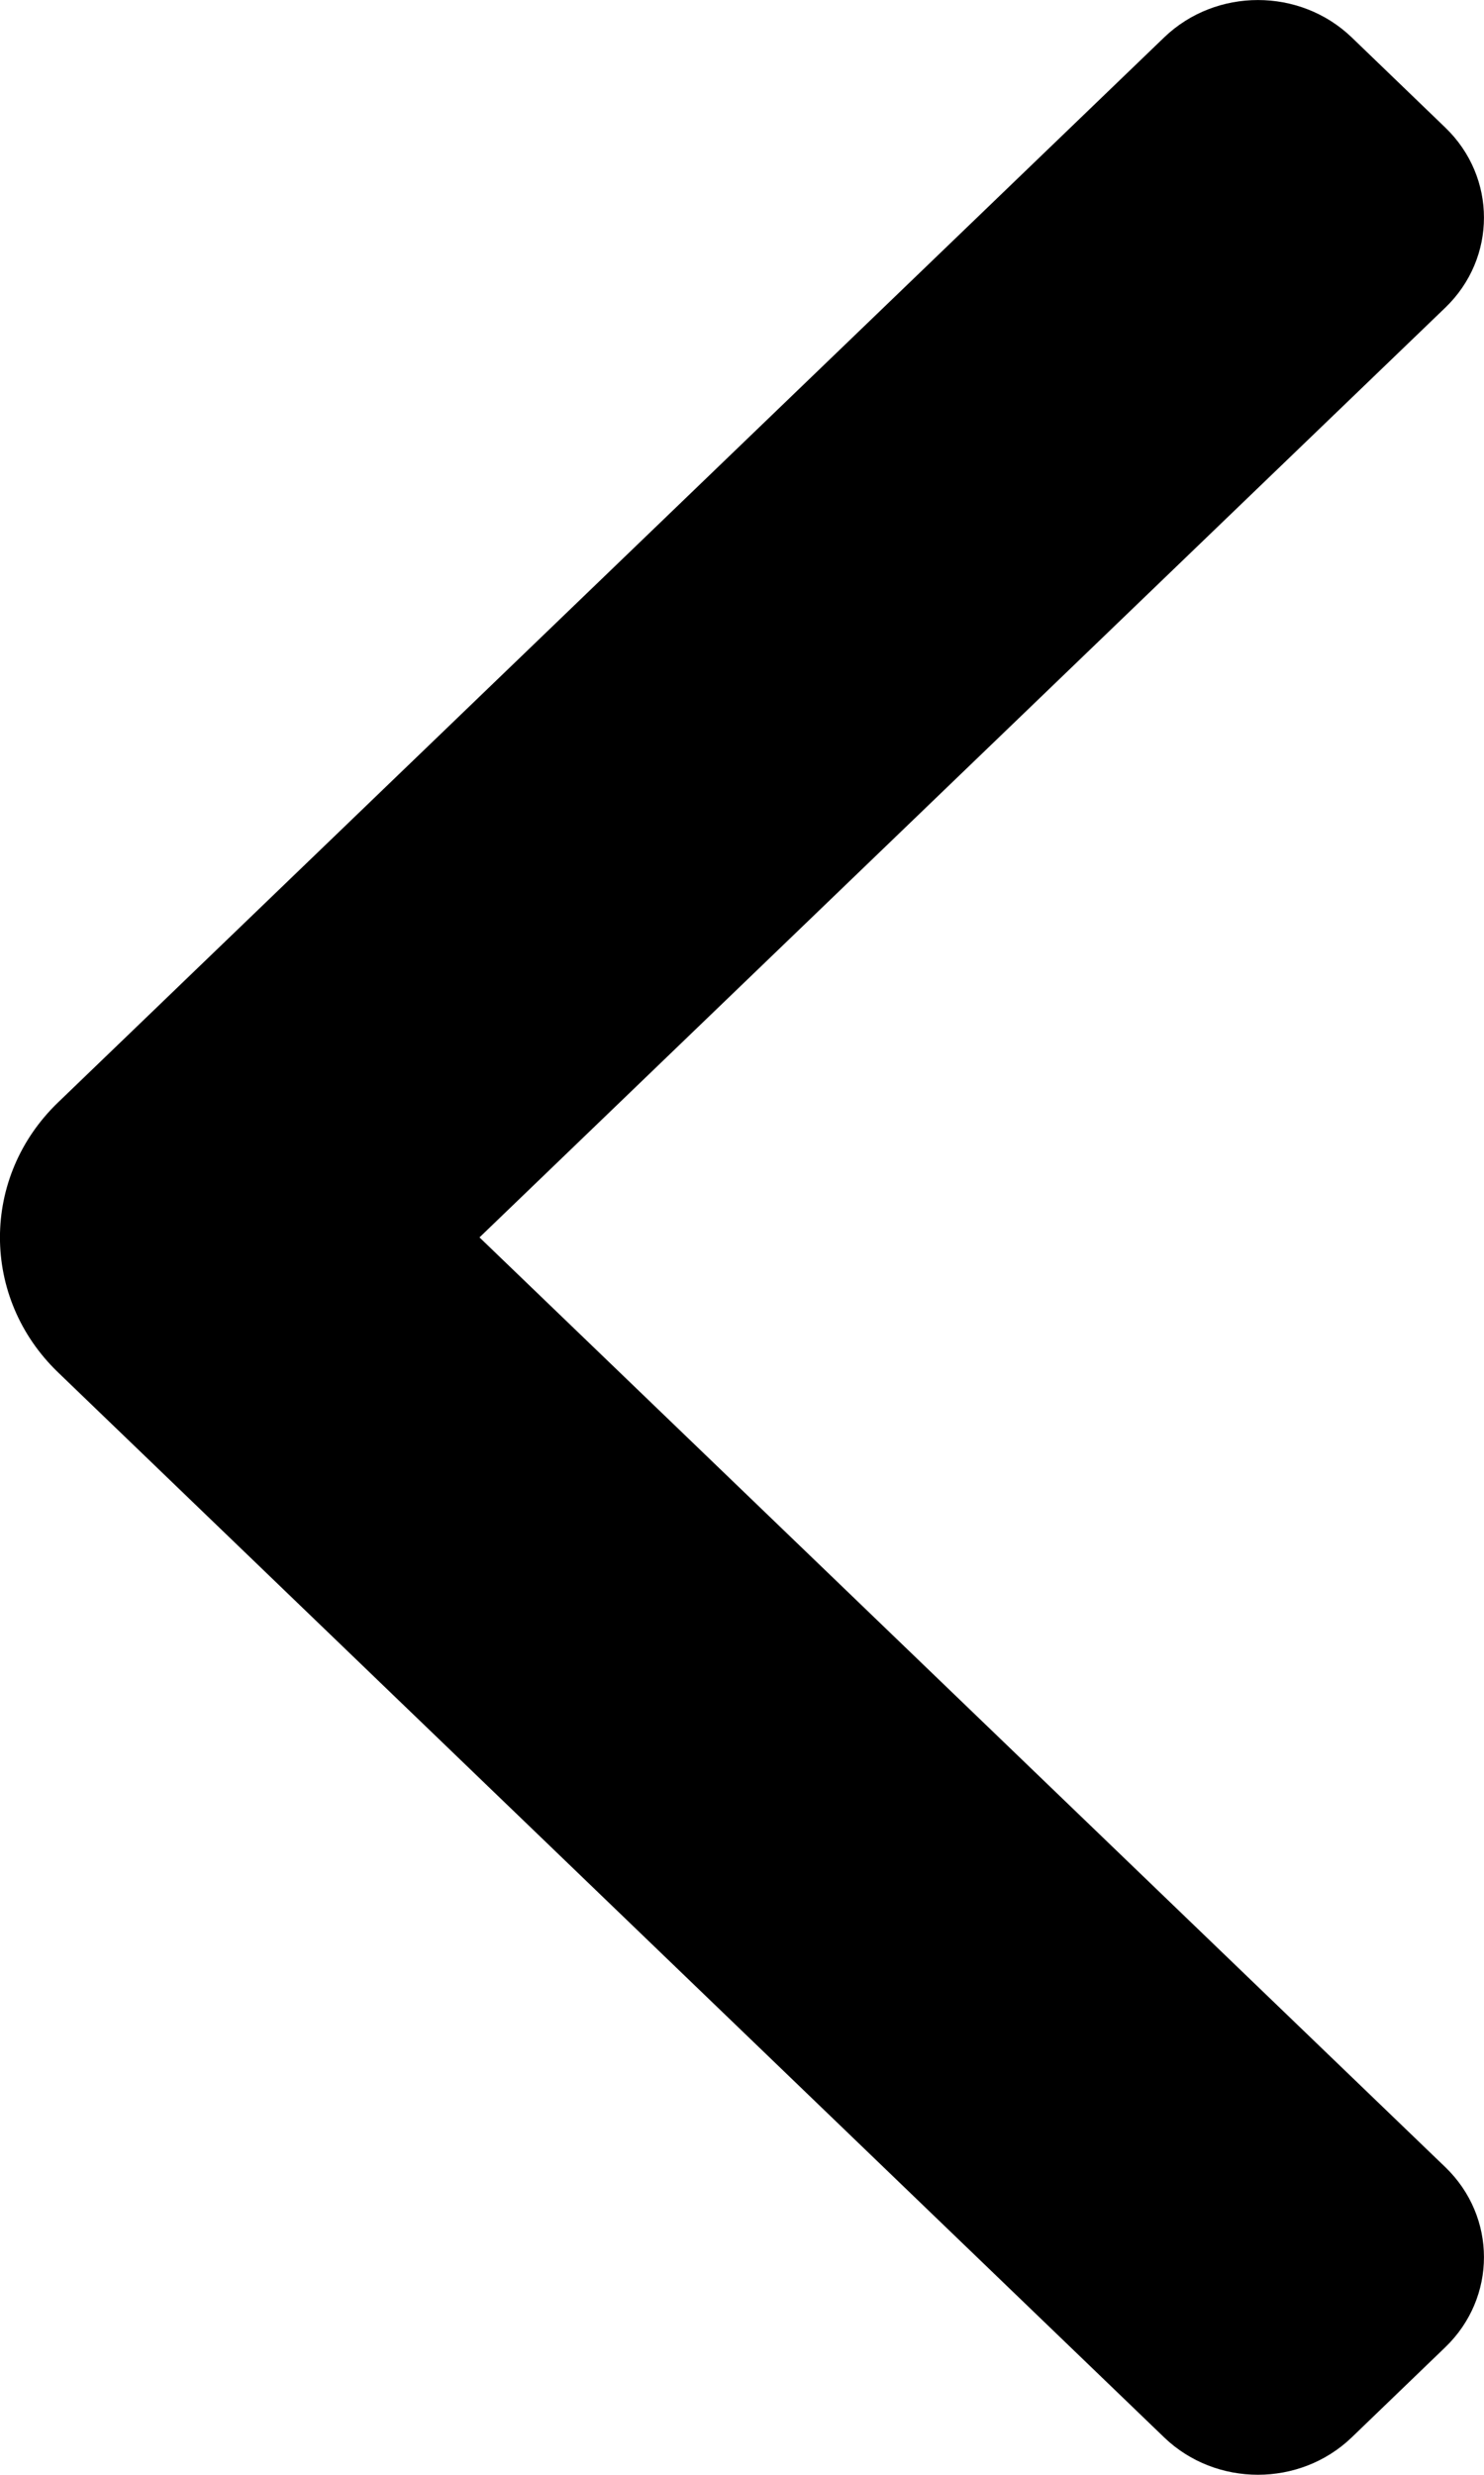 <svg width="9" height="15" viewBox="0 0 9 15" fill="none" xmlns="http://www.w3.org/2000/svg">
<path fill-rule="evenodd" clip-rule="evenodd" d="M8.765 14.227C9.078 13.926 9.078 13.436 8.765 13.135L2.908 7.5L8.765 1.865C9.078 1.564 9.078 1.074 8.765 0.773L8.197 0.226C7.883 -0.075 7.375 -0.075 7.061 0.226L0.353 6.681C-0.118 7.133 -0.118 7.867 0.353 8.319L7.061 14.774C7.375 15.075 7.883 15.075 8.197 14.774L8.765 14.227Z" fill="black"/>
</svg>
